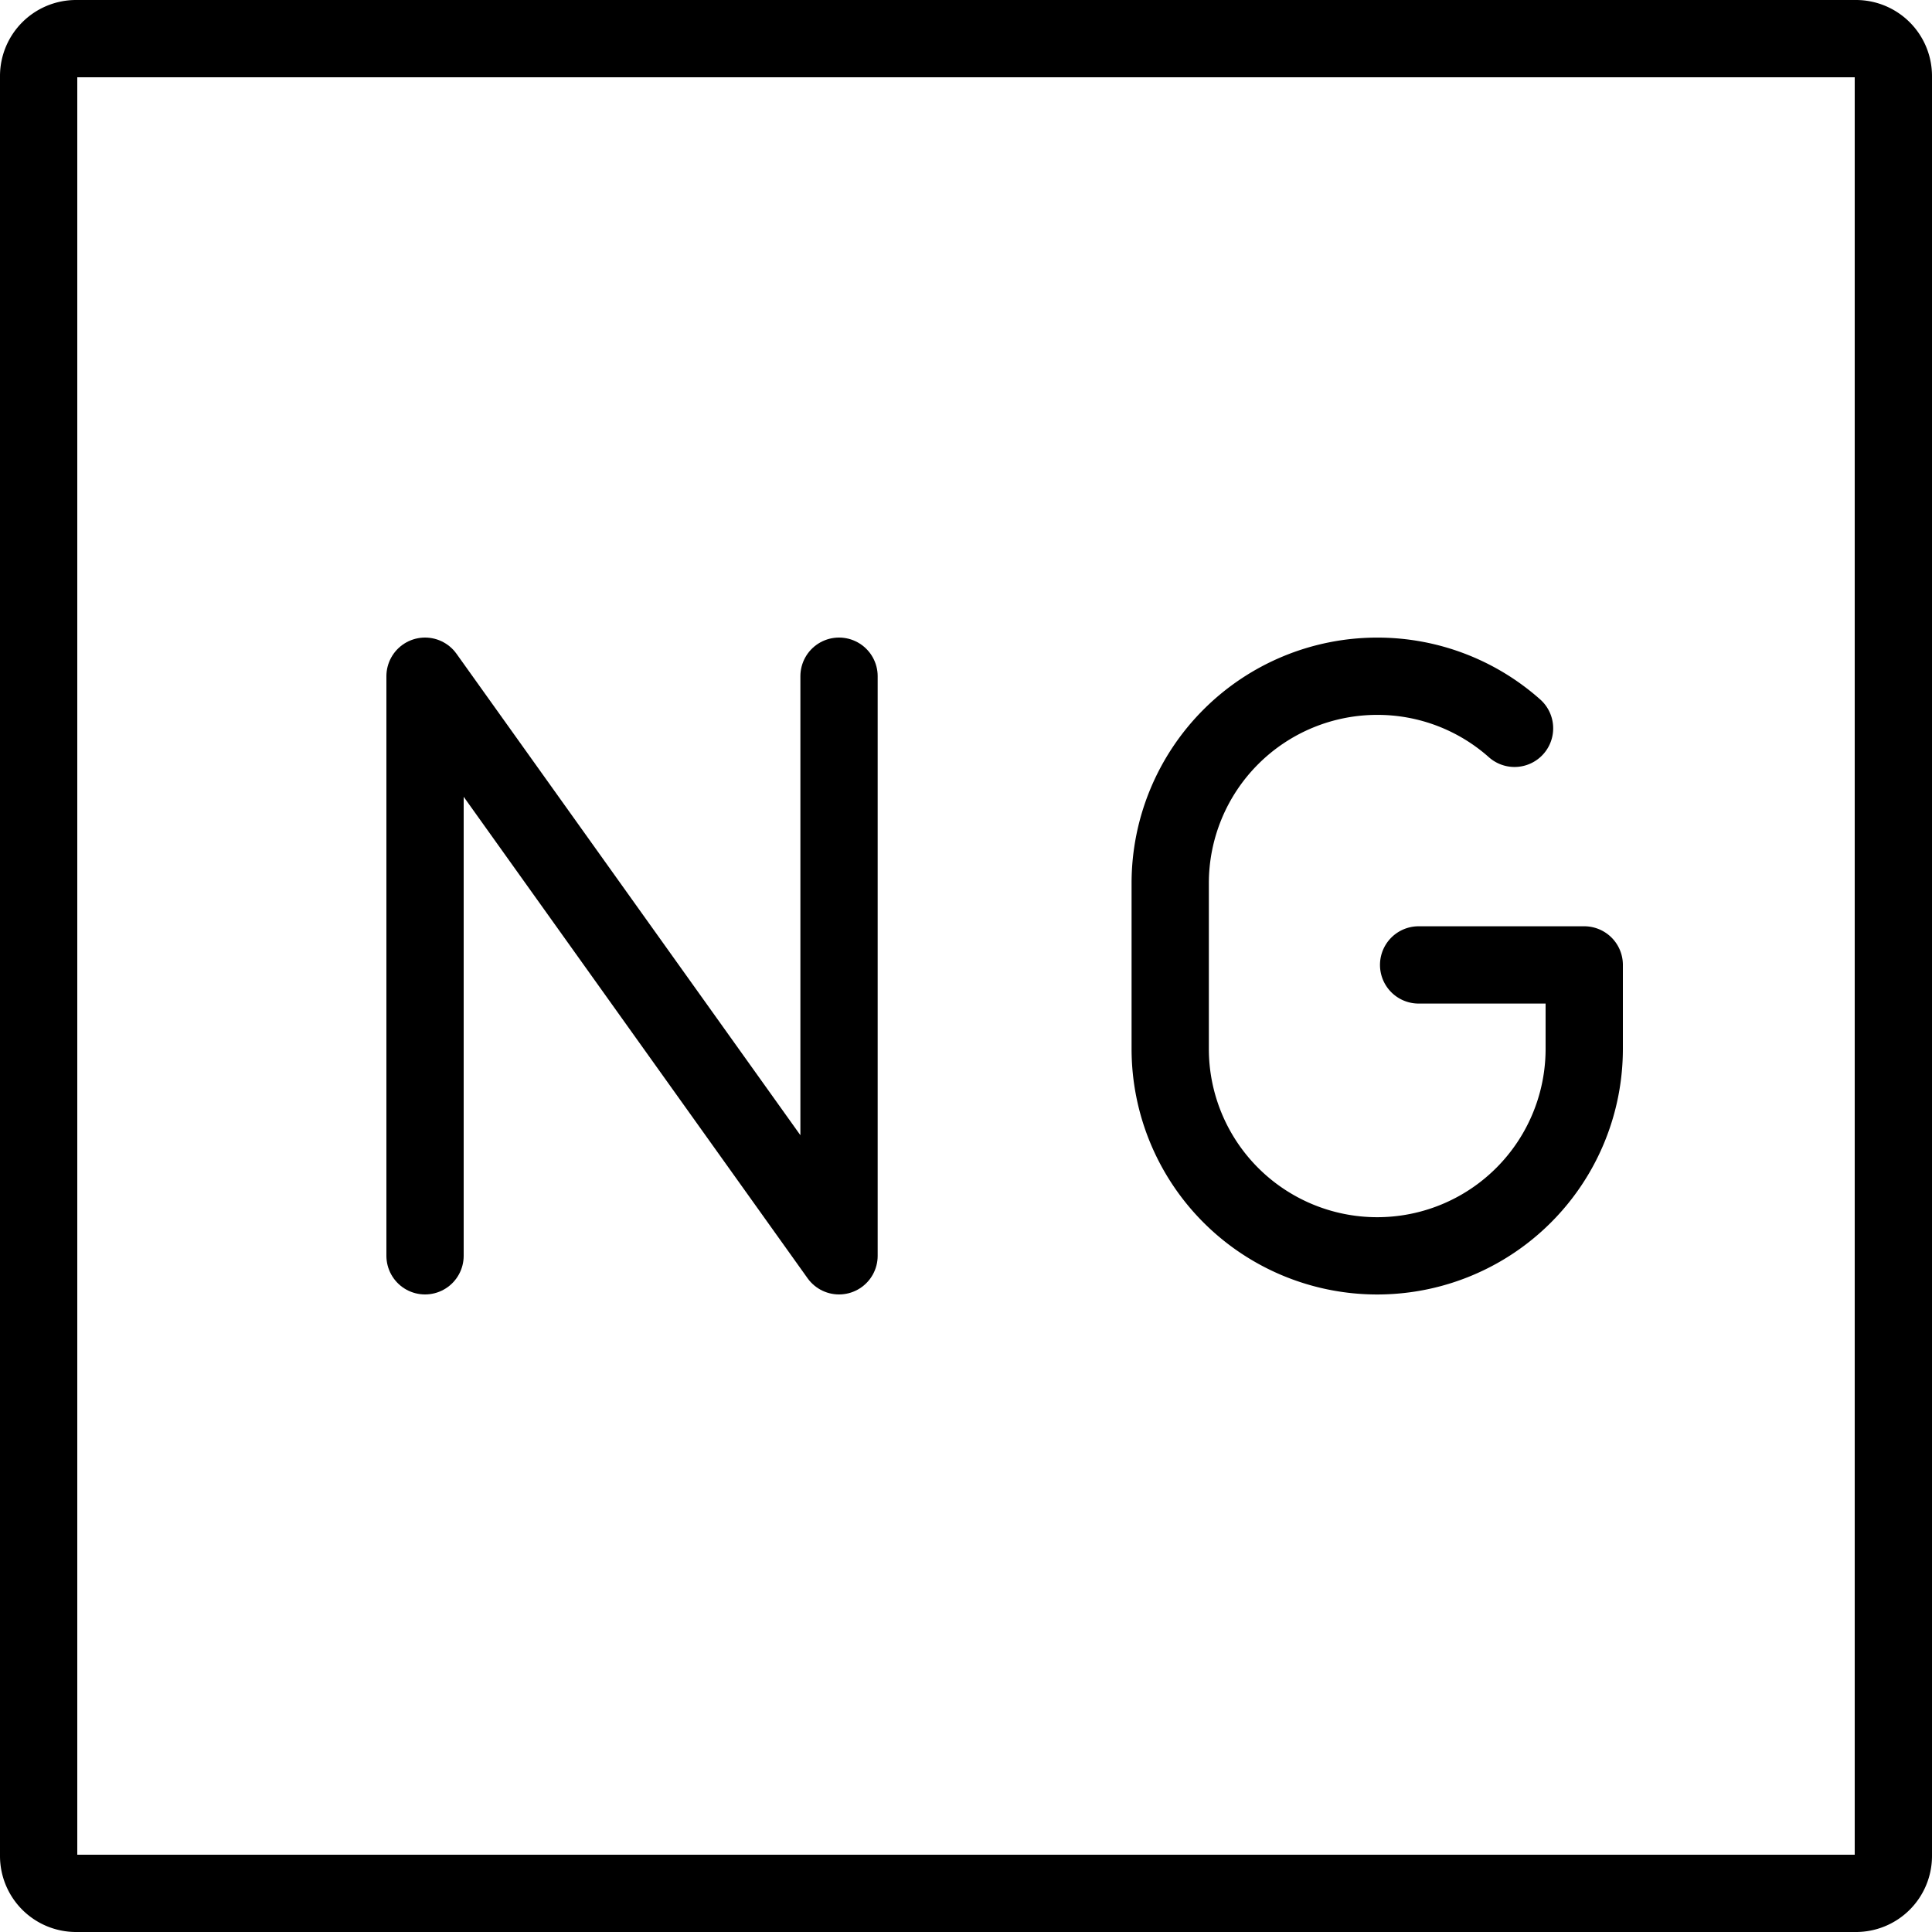 <svg xmlns="http://www.w3.org/2000/svg" width="24" height="24" viewBox="0 0 24 24"> <g transform="translate(0 0.0) scale(0.48)">
  
  <g
     id="line"
     transform="translate(-11,-10.333)">
    <g
       id="NG_Button">
      <path
         fill="none"
         stroke="#000"
         stroke-miterlimit="10"
         stroke-width="2"
         d="m 59.035,59.333 h -46.07 A 0.968,0.968 0 0 1 12,58.368 v -46.07 a 0.968,0.968 0 0 1 0.965,-0.965 h 46.07 A 0.968,0.968 0 0 1 60,12.298 v 46.07 a 0.968,0.968 0 0 1 -0.965,0.965 z"
         id="path2" />
      <polyline
         fill="none"
         stroke="#000"
         stroke-linecap="round"
         stroke-linejoin="round"
         stroke-width="2"
         points="22 42.833 22 27.833 32.714 42.833 32.714 27.833"
         id="polyline4" />
      <path
         fill="none"
         stroke="#000"
         stroke-linecap="round"
         stroke-linejoin="round"
         stroke-width="2"
         d="m 50.196,29.182 a 5.337,5.337 0 0 0 -3.554,-1.348 v 0 a 5.357,5.357 0 0 0 -5.357,5.357 v 4.286 a 5.357,5.357 0 0 0 5.357,5.357 v 0 A 5.357,5.357 0 0 0 52,37.476 v -2.171 h -4.286"
         id="path6" />
    </g>
  </g>
</g></svg>